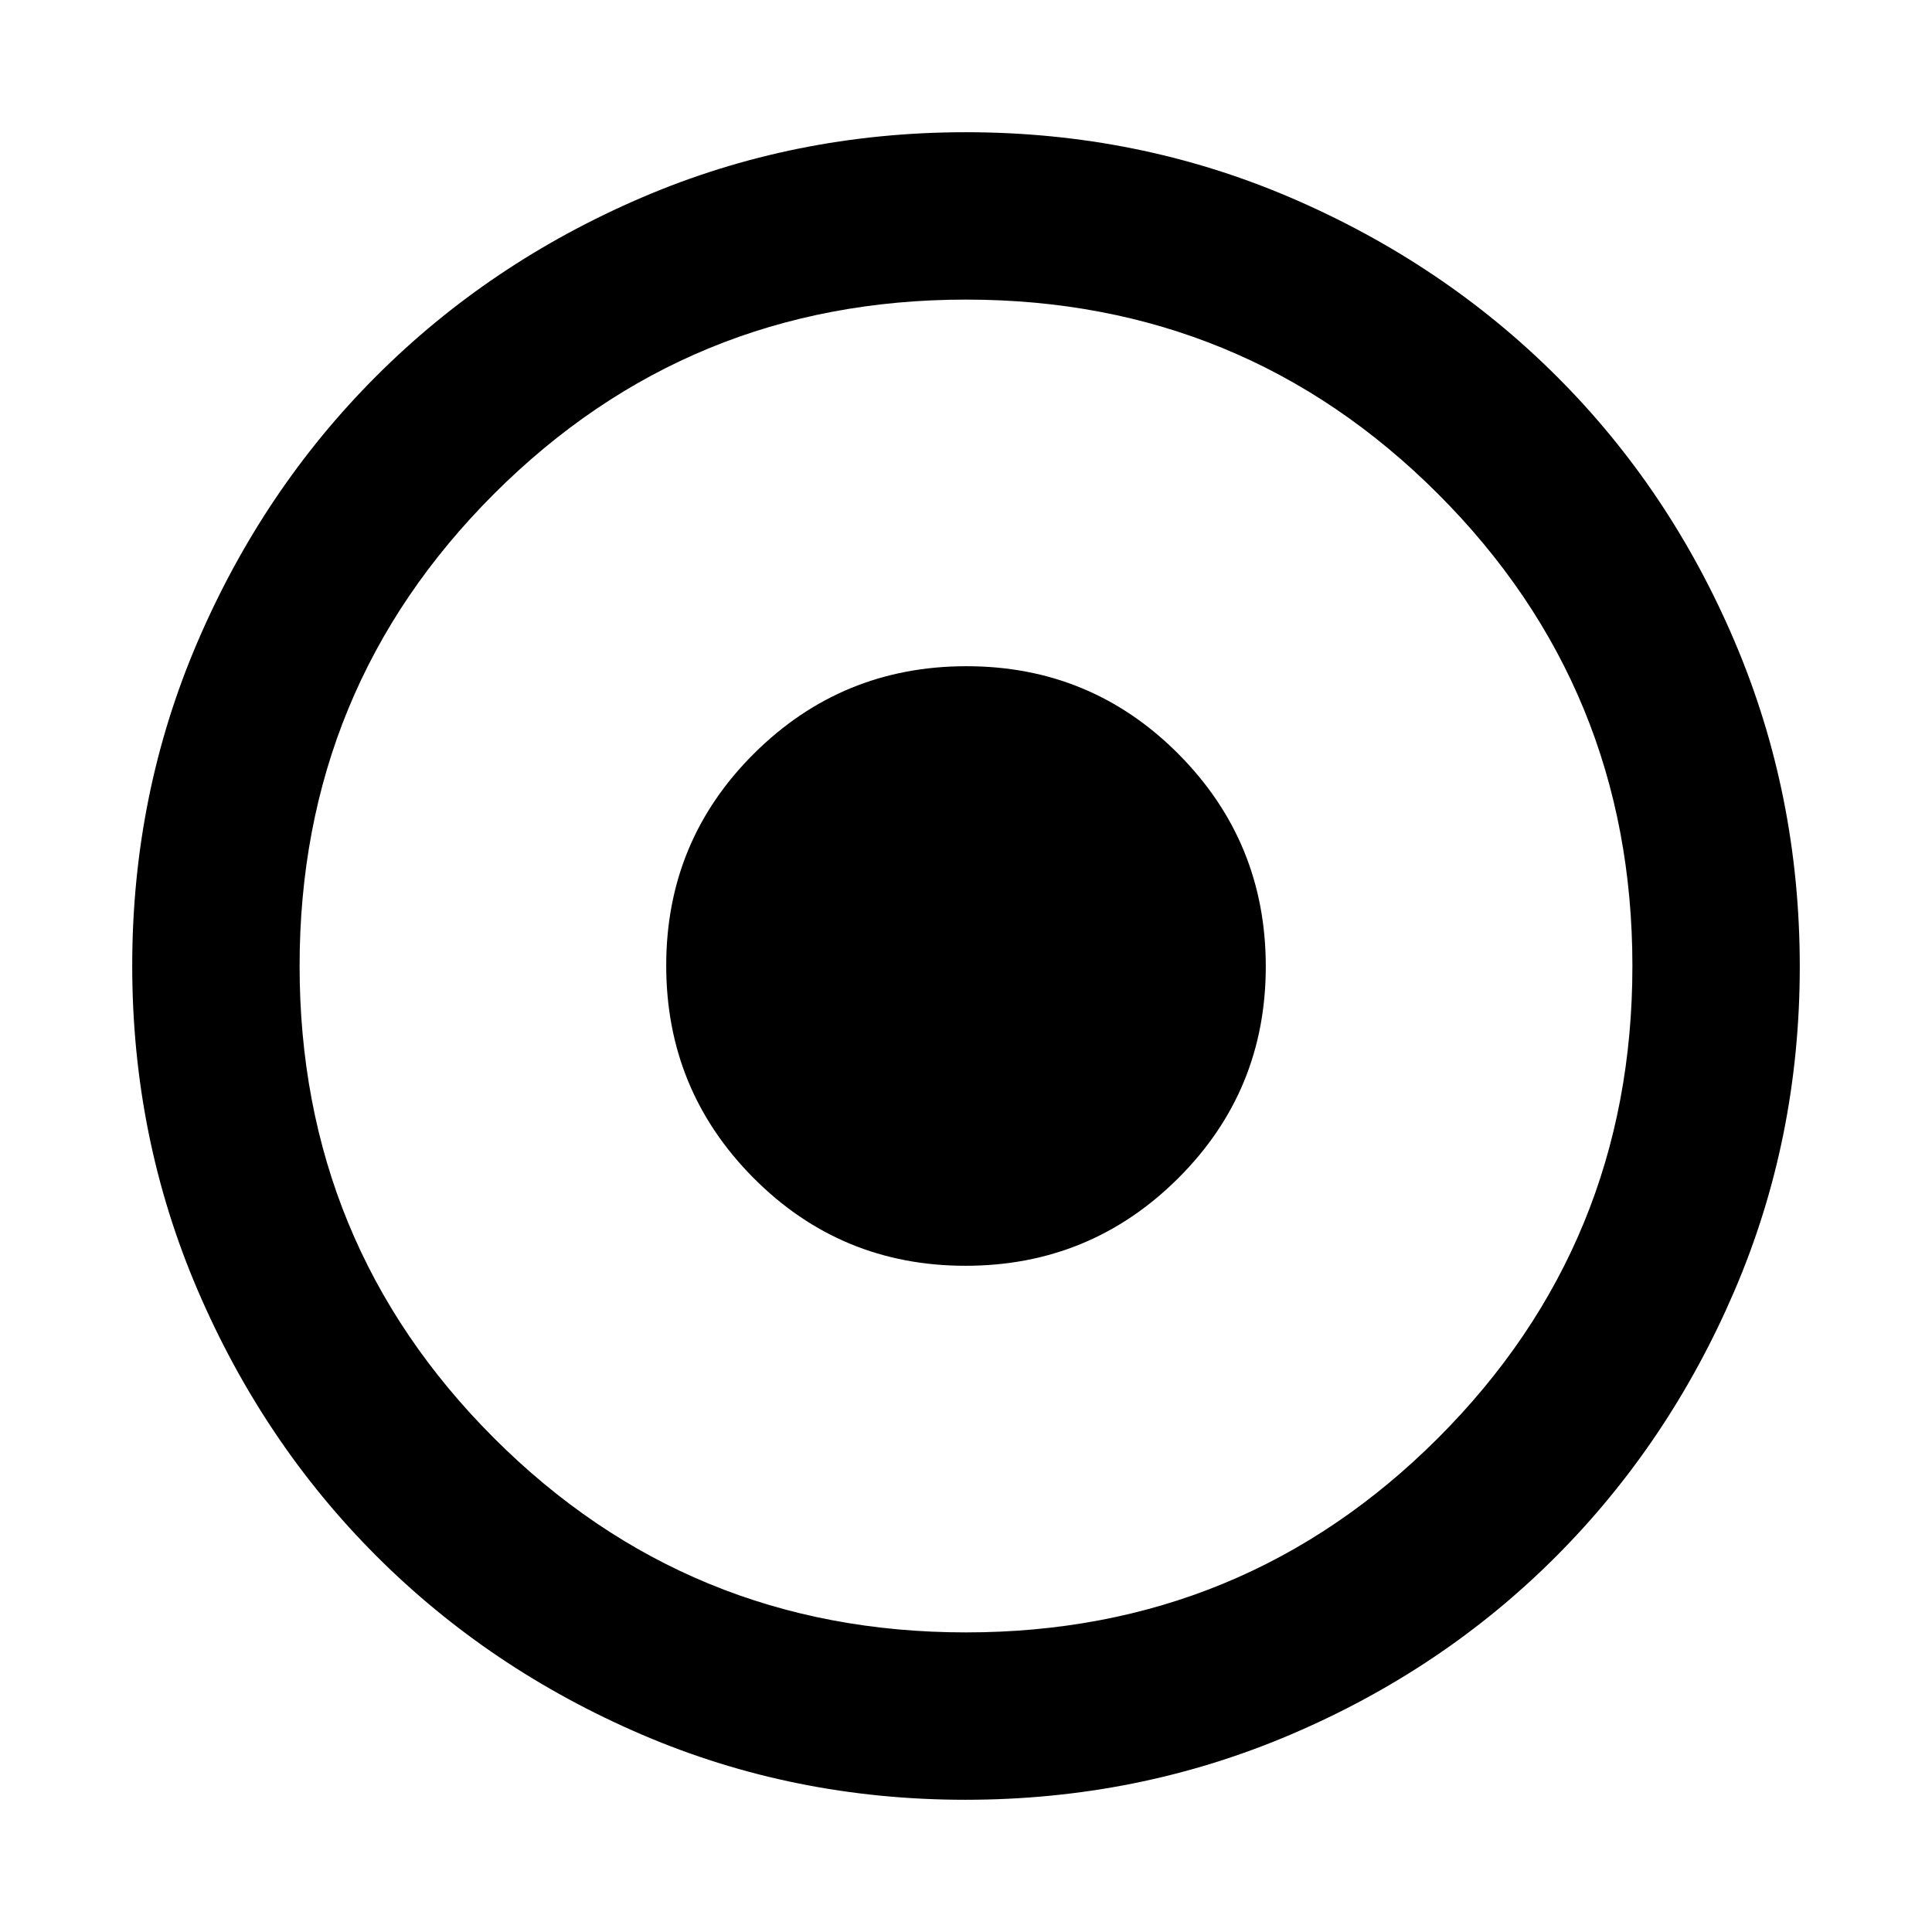 <svg xmlns="http://www.w3.org/2000/svg" height="48" viewBox="0 -960 960 960" width="48"><path d="M479.69-65.7q-85.47 0-161.04-32.51t-131.78-88.78q-56.21-56.26-88.69-132.03-32.48-75.76-32.48-161.1 0-85.34 32.48-160.98 32.48-75.65 88.69-131.91 56.21-56.27 131.9-88.78t161.19-32.51q85.49 0 161.28 32.48 75.78 32.49 132.15 88.7 56.37 56.21 88.64 132.09t32.27 161.34q0 85.47-32.48 161.16-32.49 75.69-88.7 131.99-56.21 56.3-132.09 88.57Q565.15-65.7 479.69-65.7Zm.29-83.17q137.99 0 234.57-96.56 96.58-96.56 96.58-234.55t-96.56-234.57q-96.56-96.58-234.55-96.58t-234.57 96.56q-96.58 96.56-96.58 234.55t96.56 234.57q96.56 96.58 234.55 96.58Zm-.22-182.17q-61.94 0-105.33-43.63t-43.39-105.57q0-61.94 43.63-105.33t105.57-43.39q61.94 0 105.33 43.63t43.39 105.57q0 61.94-43.63 105.33t-105.57 43.39Z"/></svg>